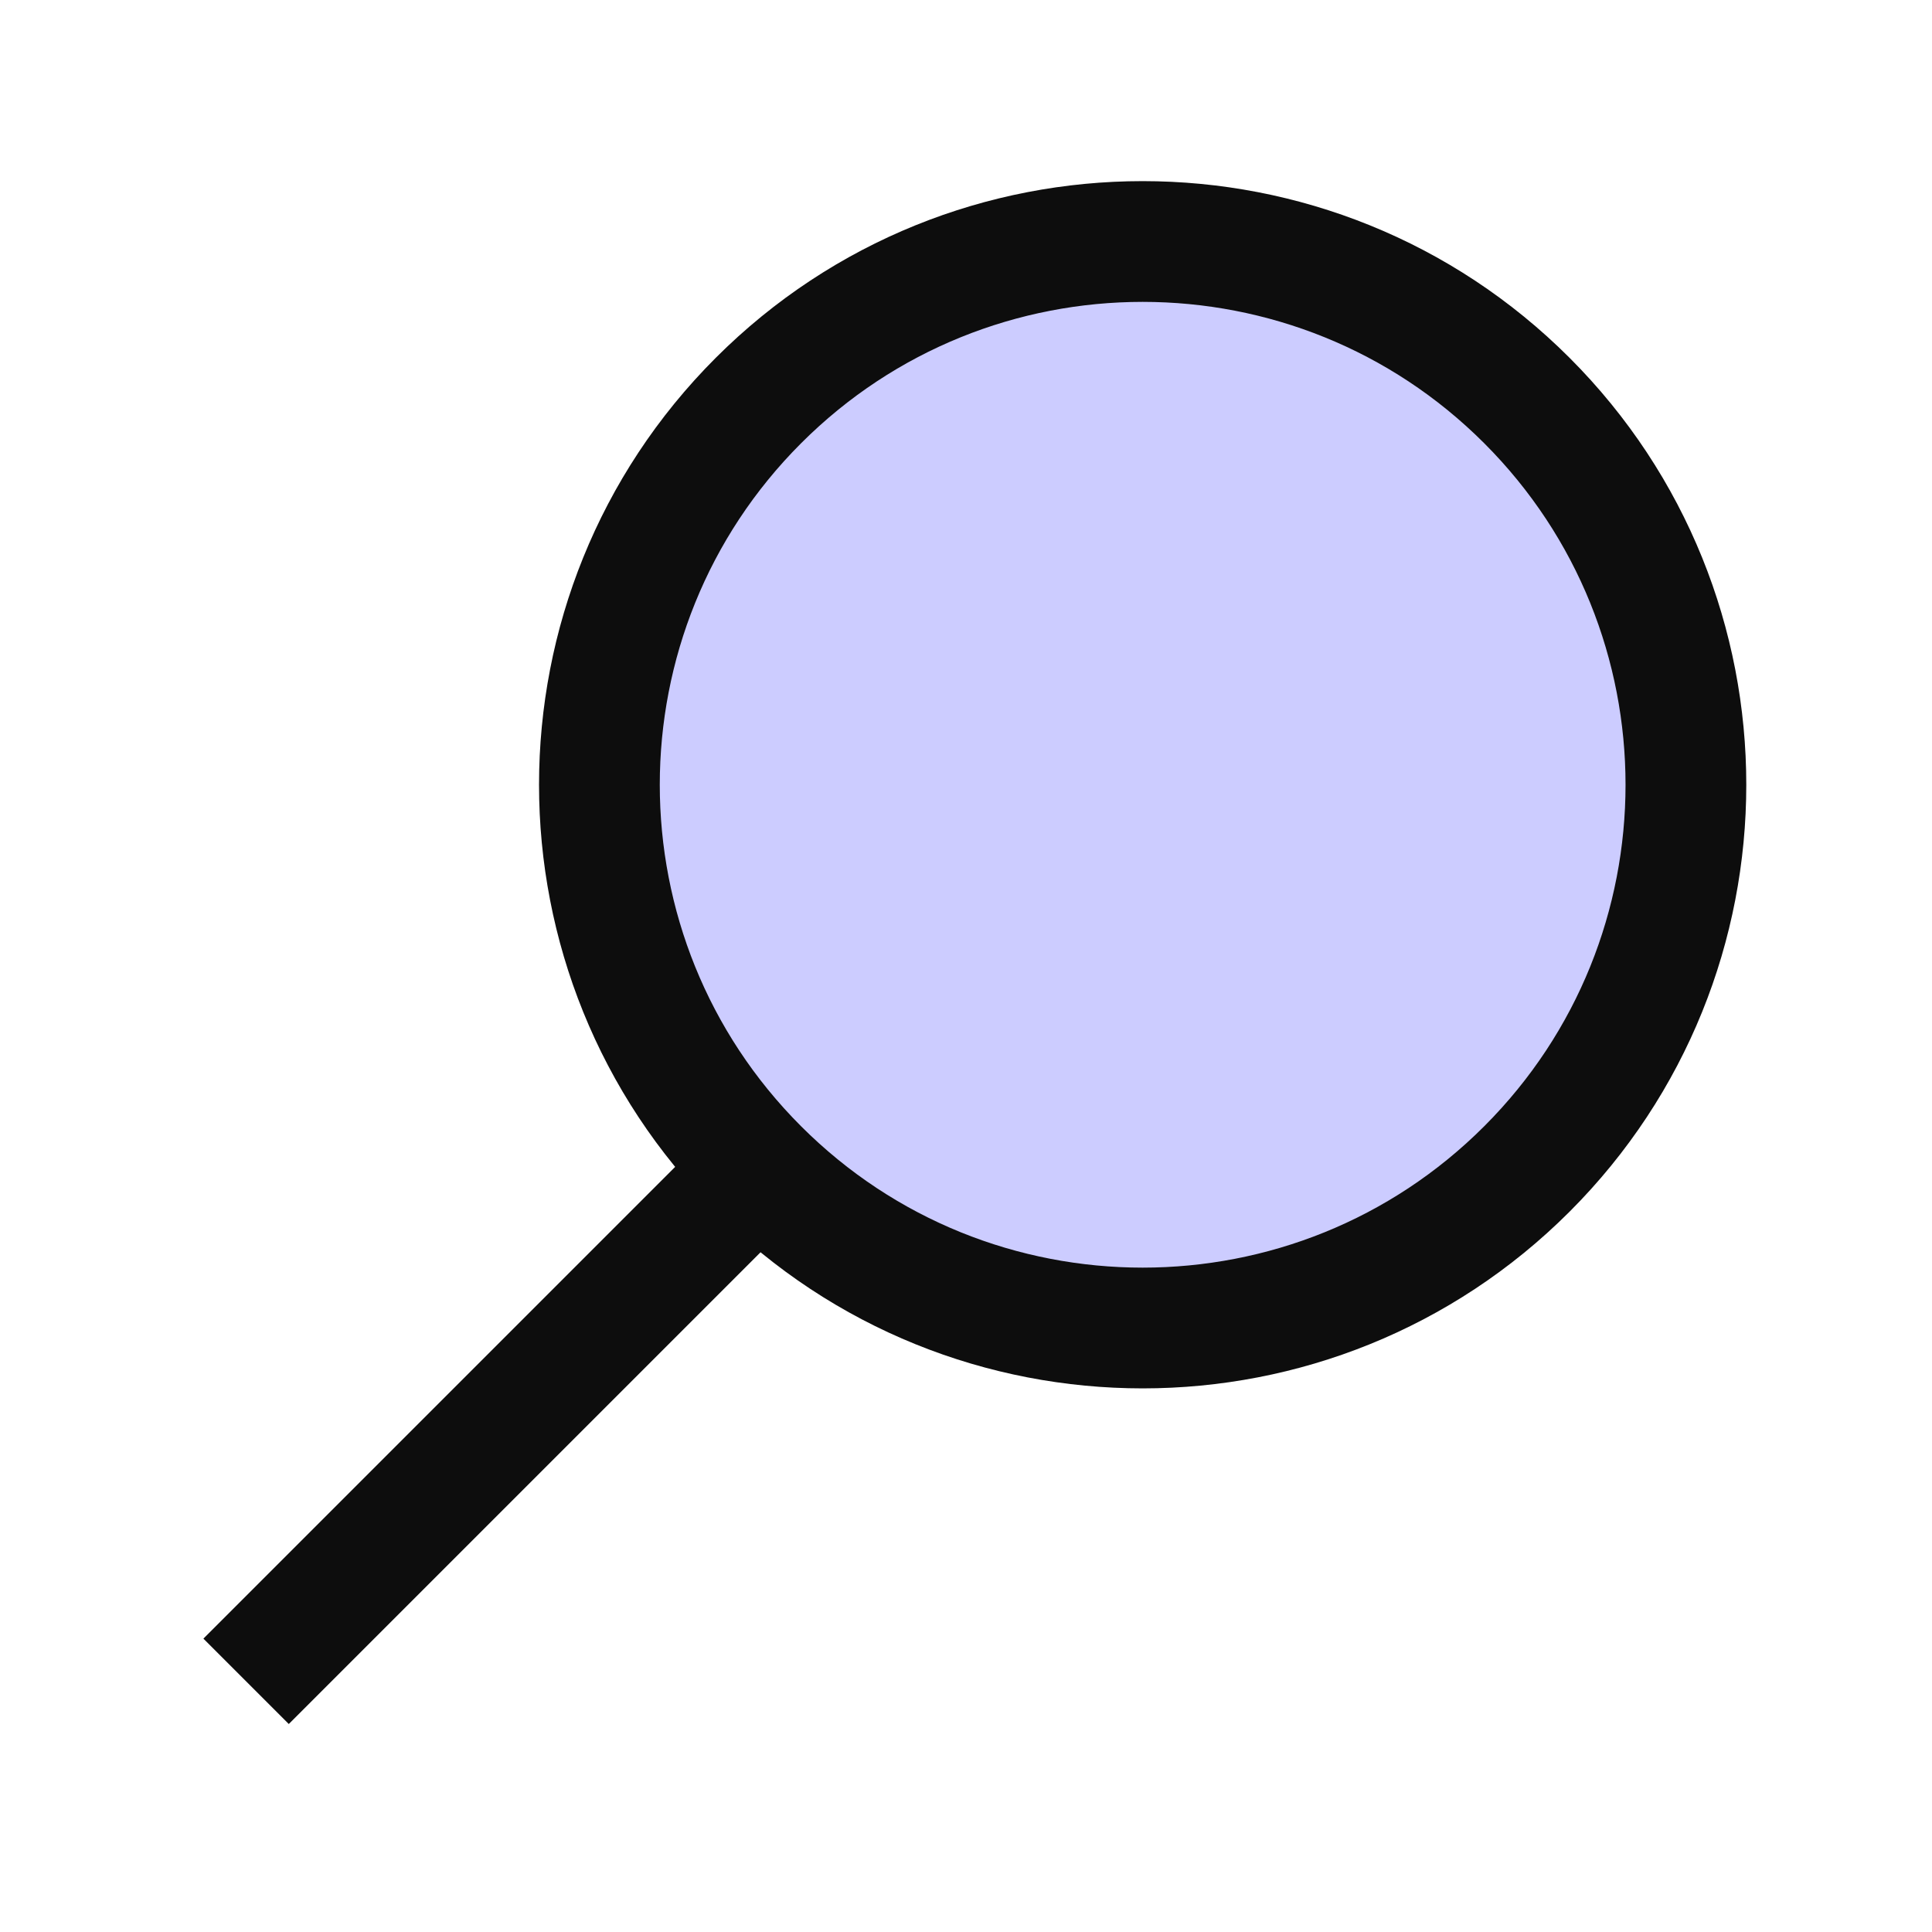<svg id="root" xmlns="http://www.w3.org/2000/svg" width="16" height="16" viewBox="0 0 16 16">
   <path d="M6.281,3.317c1.756,-1.756 4.608,-1.756 6.364,0c1.756,1.756 1.756,4.608 0,6.364c-1.756,1.756 -4.608,1.756 -6.364,0c-1.756,-1.756 -1.756,-4.608 0,-6.364Z" style="fill:#ccccff;;stroke:#0d0d0d;stroke-width:1" />
   <path d="M2.038,13.924l4.243,-4.243" style="fill:none;stroke:#0d0d0d;stroke-width:1" />
</svg>
